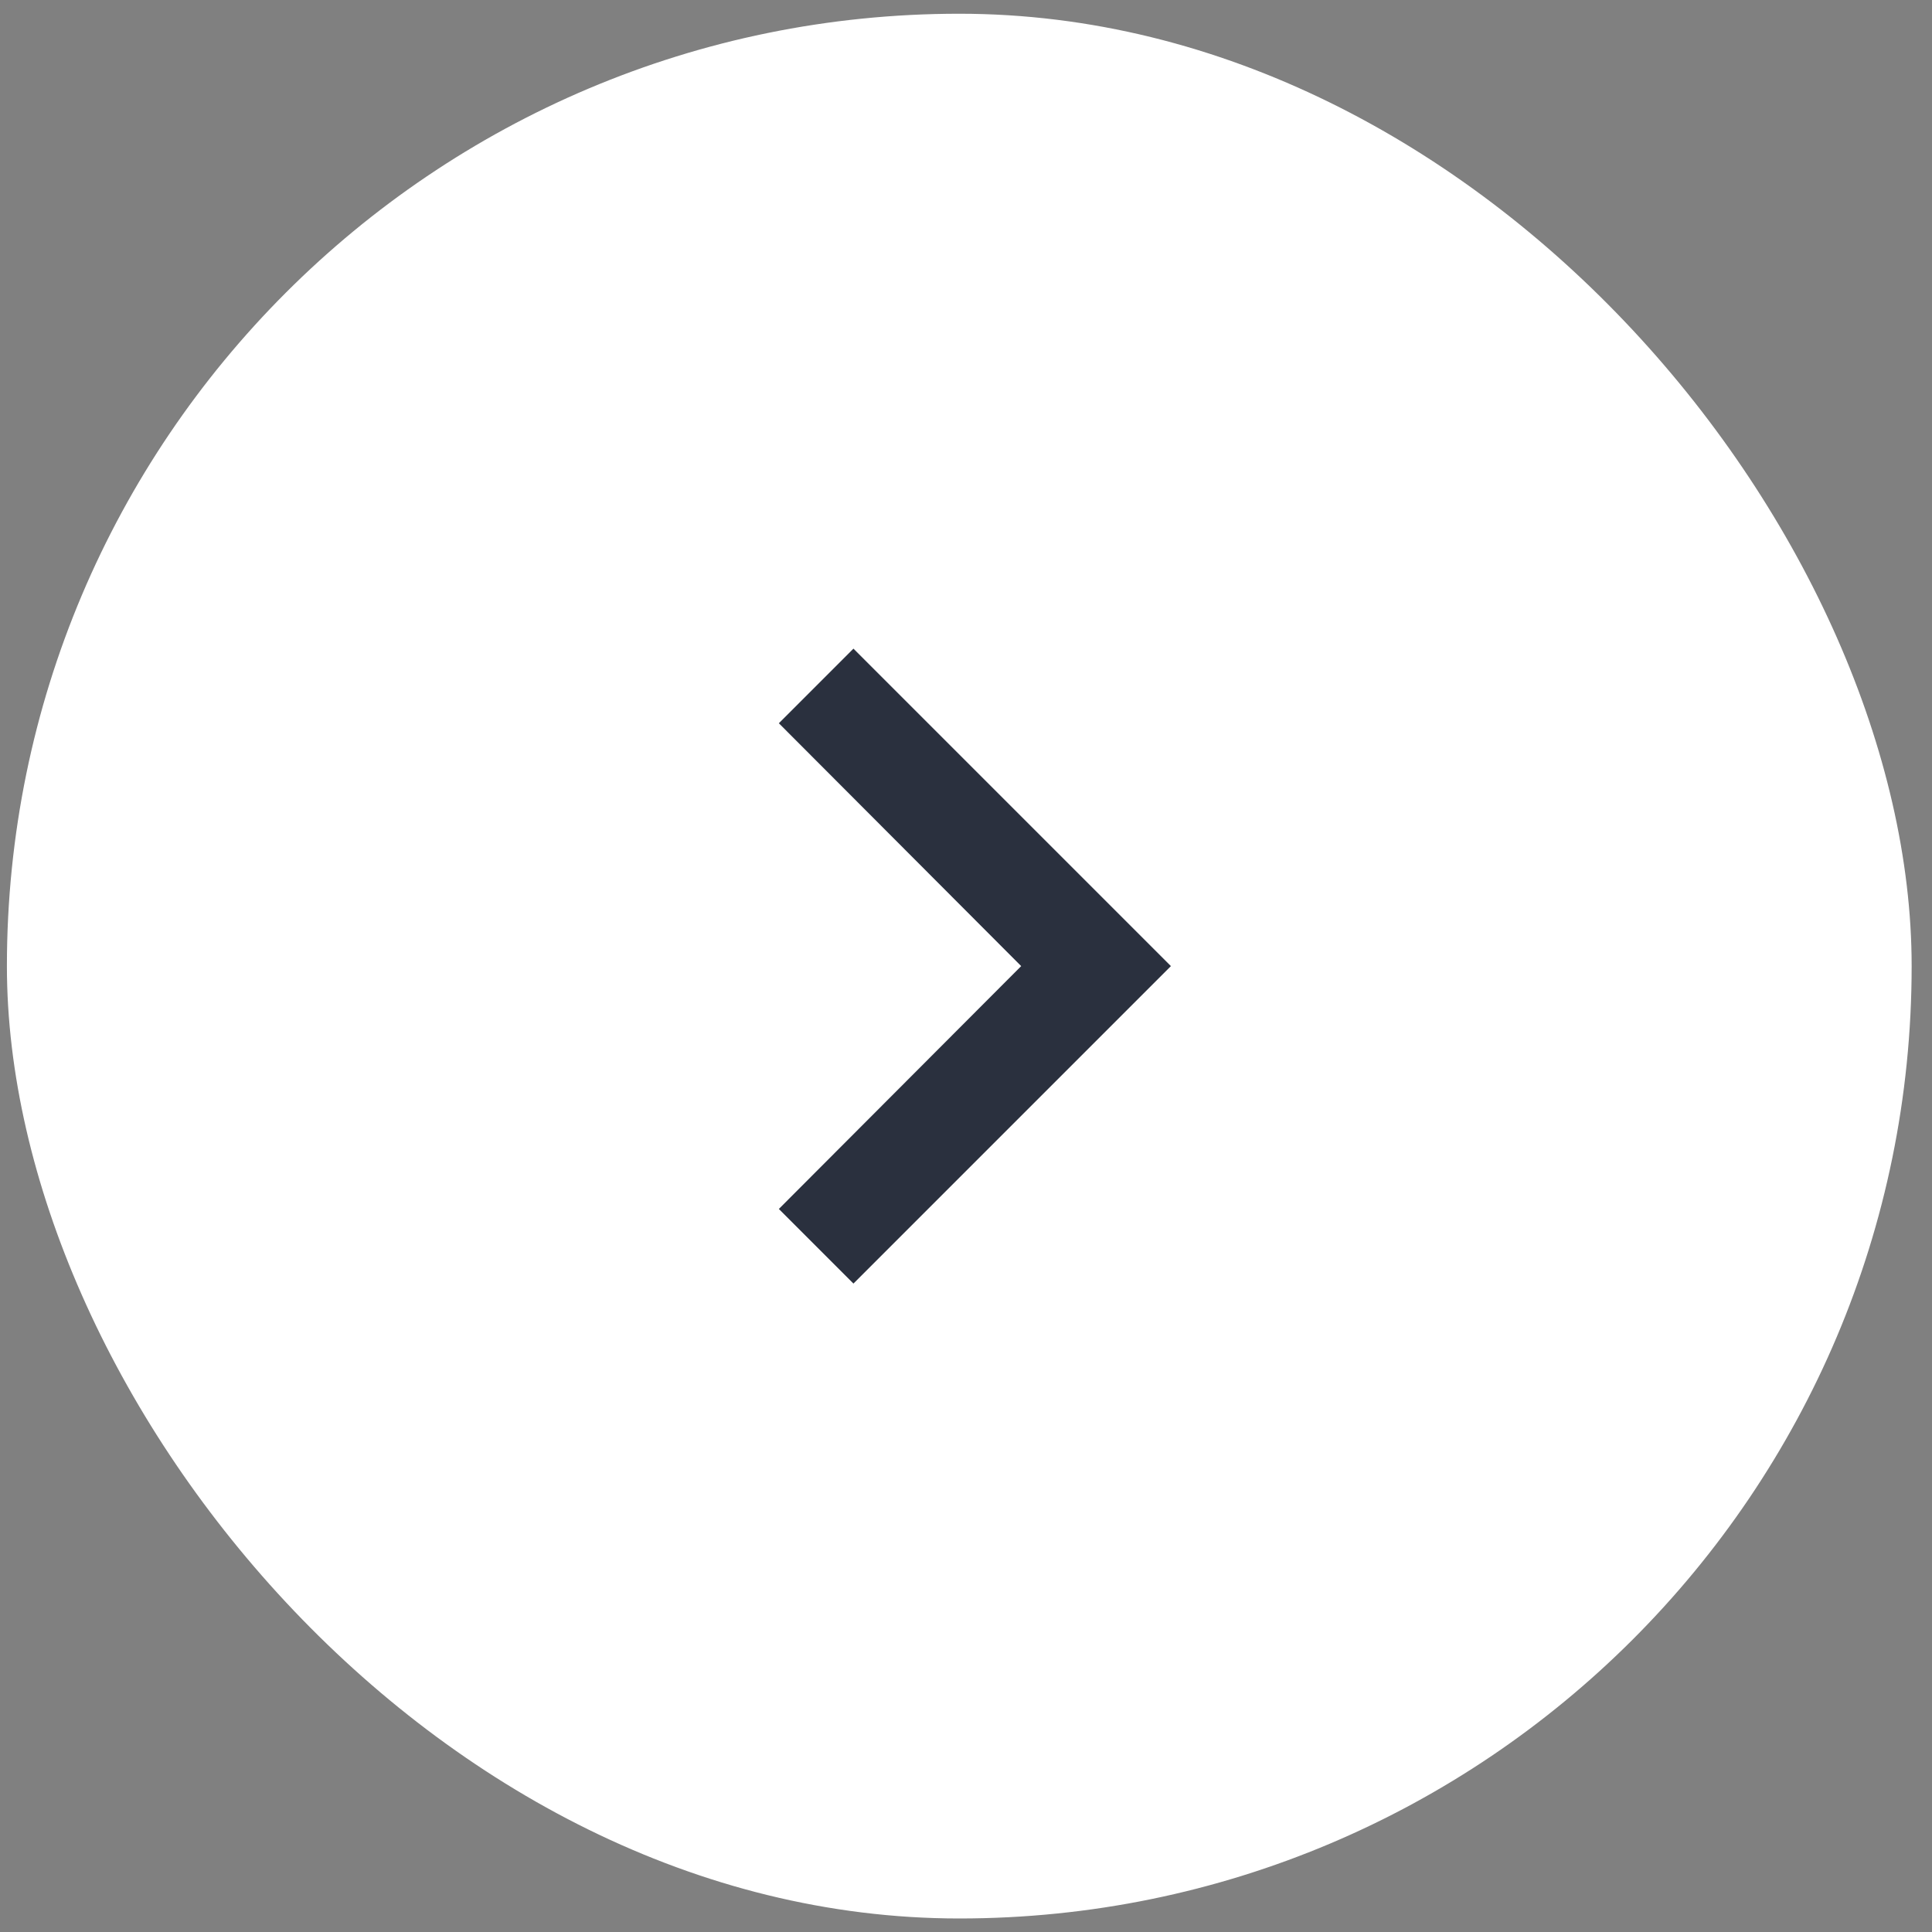 <svg width="73" height="73" viewBox="0 0 73 73" fill="none" xmlns="http://www.w3.org/2000/svg">
<rect x="0" y="0" width="73" height="73" fill="#808080" stroke="none"/>
<rect x="0.261" y="0.519" width="71.97" height="71.97" rx="35.985" fill="white"/>
<path d="M32.247 24.509L29.429 27.328L38.585 36.504L29.429 45.68L32.247 48.499L44.242 36.504L32.247 24.509Z" fill="#2A303E"/>
</svg>
